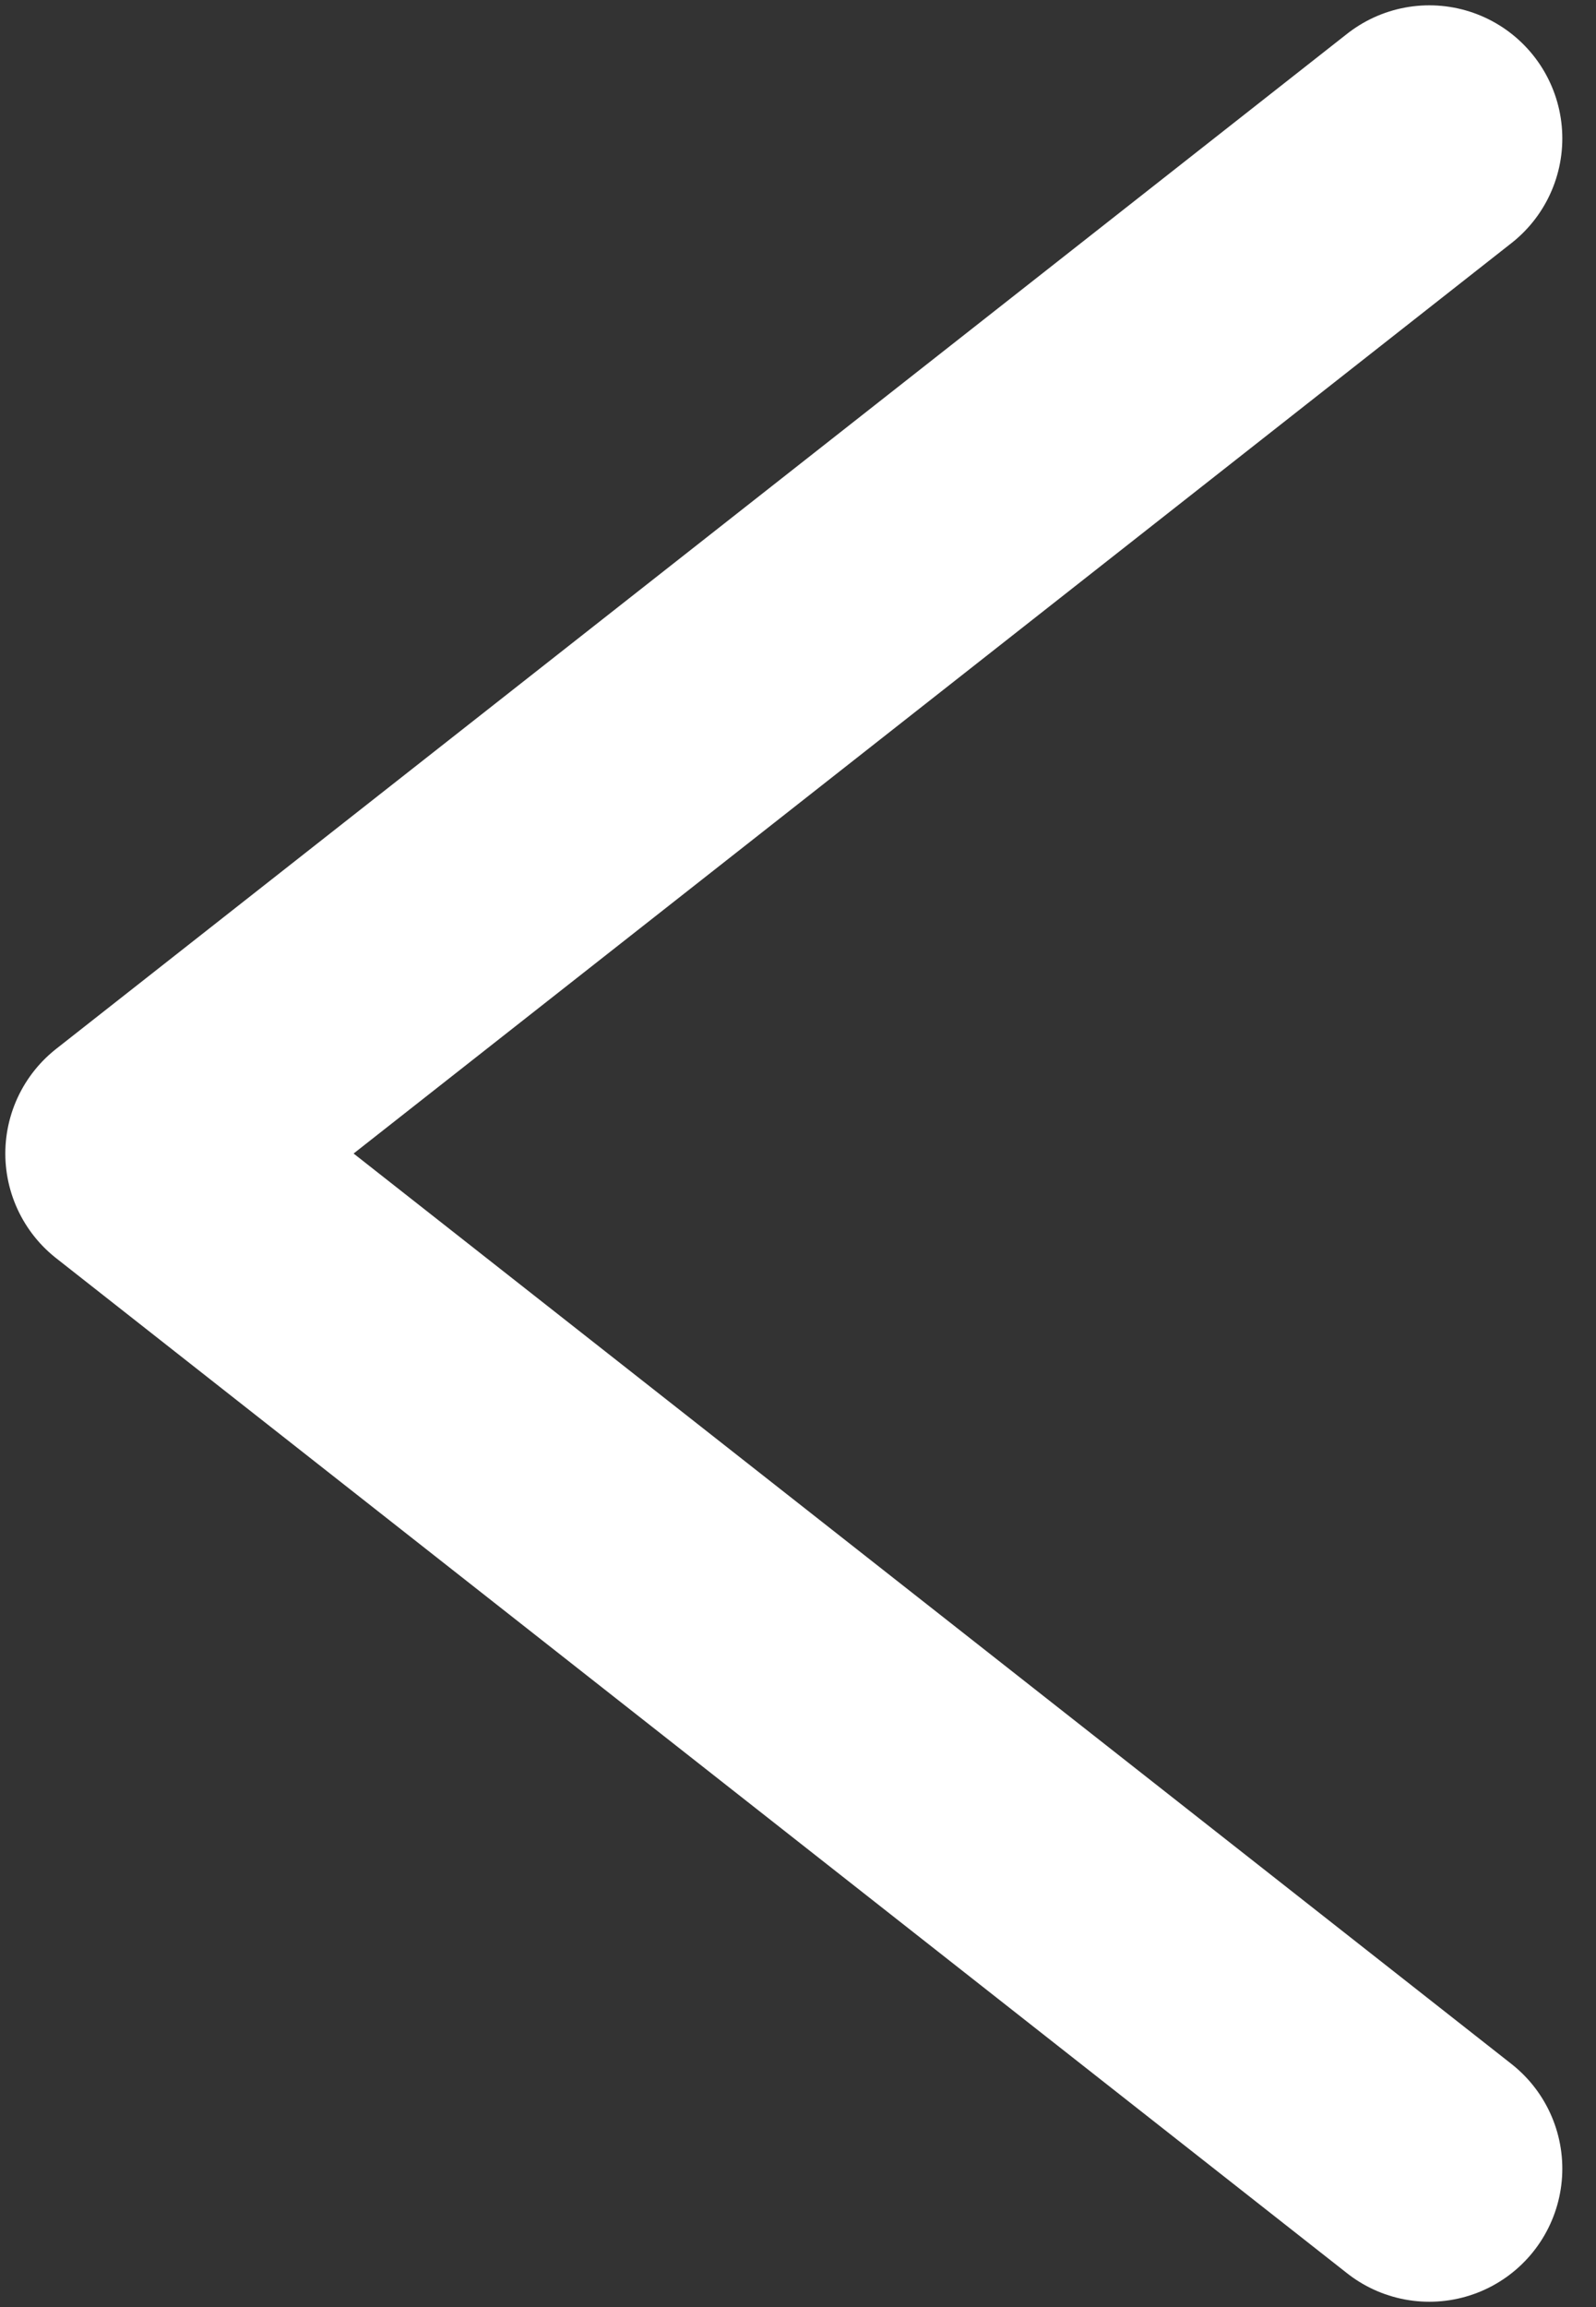 <svg width="9" height="13" viewBox="0 0 9 13" fill="none" xmlns="http://www.w3.org/2000/svg">
<rect x="0" y="0" width="9" height="13" fill="#333333" stroke="none"/>
<path d="M8.06 0.78L0.78 6.5L8.06 12.22" stroke="white" stroke-width="1.5" stroke-linecap="round" stroke-linejoin="round"/>
</svg>
